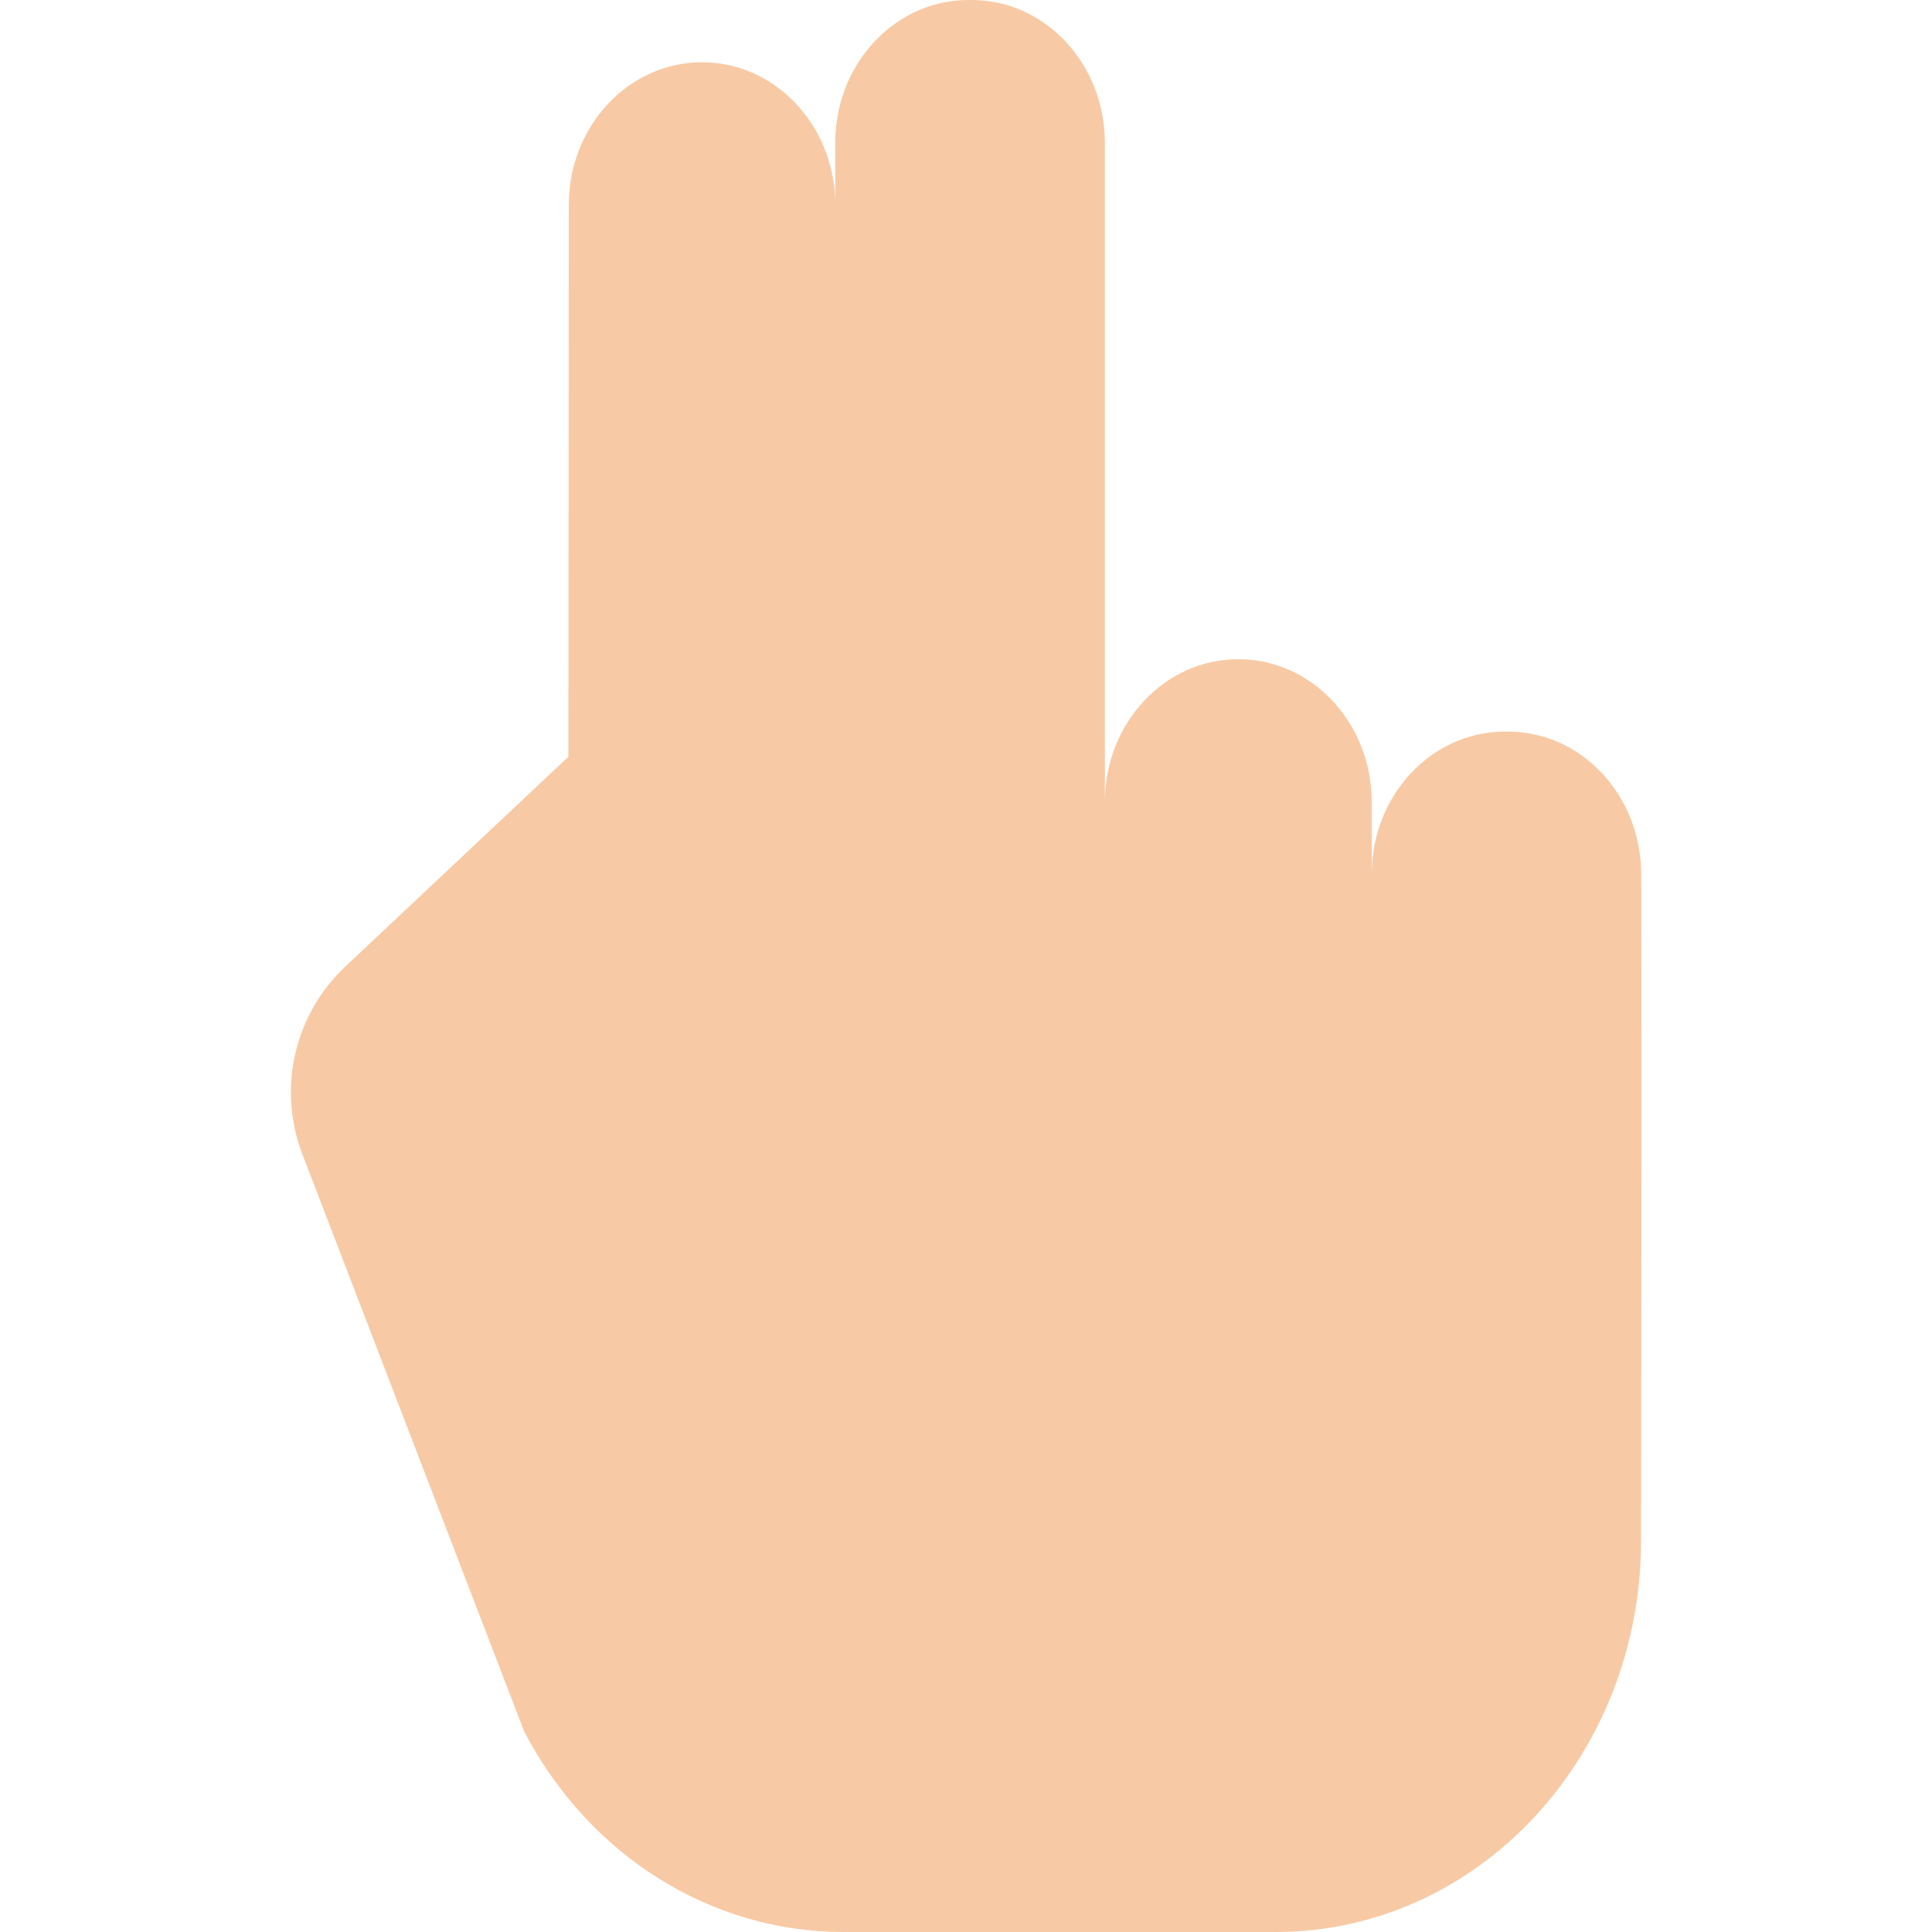 <svg height="447pt" viewBox="-67 0 447 447.36" width="447pt" xmlns="http://www.w3.org/2000/svg"><path d="m250.445 202.449c0-18.25 13.809-33.051 30.848-33.051h.691c17.012 0 30.809 14.742 30.859 32.961.129 59.609.051 65.469-.039 154.512-.051 49.988-37.891 90.488-84.559 90.488h-100.203c-30.668 0-58.938-17.781-73.867-46.48l-51.332-133.59c-5.832-15.164-1.906-32.352 9.93-43.48l51.66-48.59.09-127.789c.012-18.238 13.82-33.02 30.852-33.02h.008c16.691 0 30.281 14.18 30.84 31.918v-13.289c0-18.25 13.812-33.039 30.852-33.039h.73c17.039 0 30.852 14.801 30.852 33.051v152.641c0-18.25 13.816-33.051 30.859-33.051h.07c17.039 0 30.859 14.801 30.859 33.051zm0 0" fill="#f7caa5"/></svg>